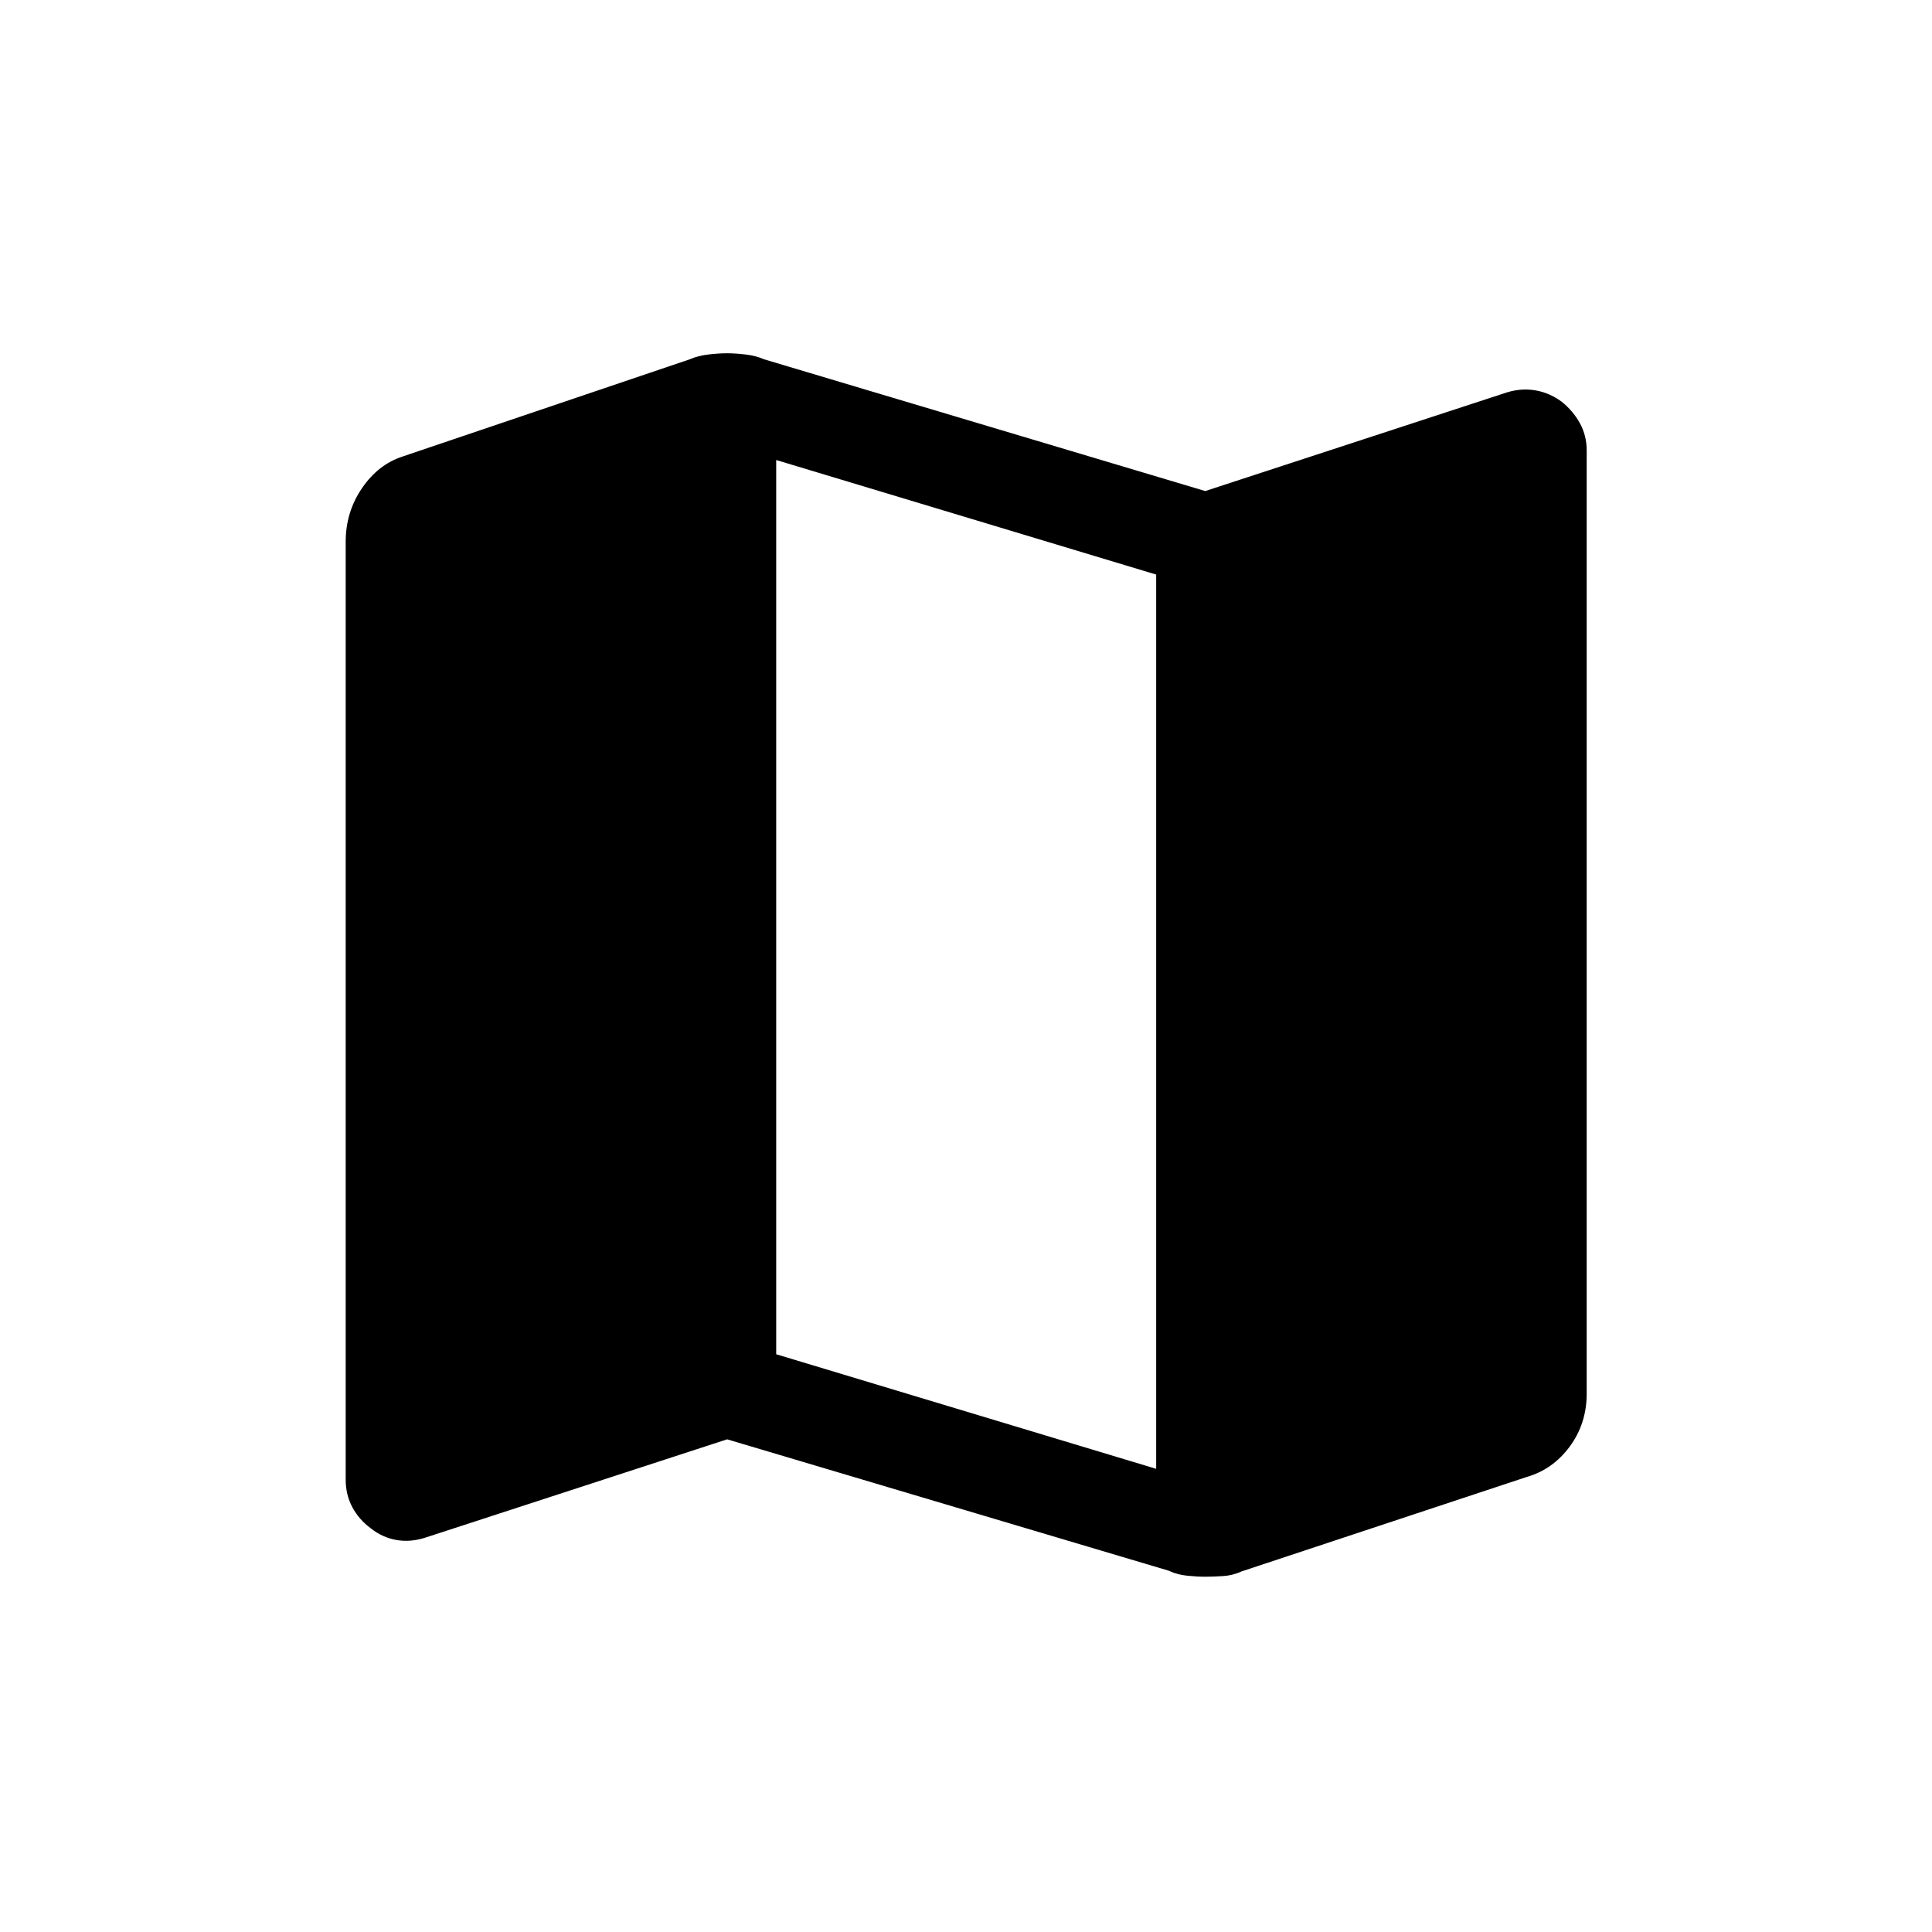 <svg xmlns="http://www.w3.org/2000/svg" height="20" viewBox="0 -960 960 960" width="20"><path d="m580.69-179.54-219.38-65.27-150 48.86q-7.39 2.37-14.32 1.17-6.93-1.21-12.66-5.74-5.92-4.34-9.24-10.53-3.32-6.19-3.32-13.76v-465.98q0-14.8 8.1-26.64 8.09-11.84 20.25-15.76l142.61-48.27q4.12-1.81 9.27-2.4 5.14-.6 9.31-.6 3.97 0 9.12.6 5.14.59 9.26 2.4L598.88-716l150-49.05q7.2-2.18 14.13-.97 6.93 1.2 12.85 5.54 5.73 4.53 9.15 10.72 3.41 6.19 3.41 13.57v468.67q0 14.87-8.42 26.29t-21.46 15.15l-141.66 46.92q-4.26 2-9.25 2.31-4.98.31-8.77.31-3.99 0-8.95-.5-4.95-.5-9.22-2.5Zm-6.19-50.61V-674.5l-188.81-56.92v444.34l188.81 56.93Z"/></svg>